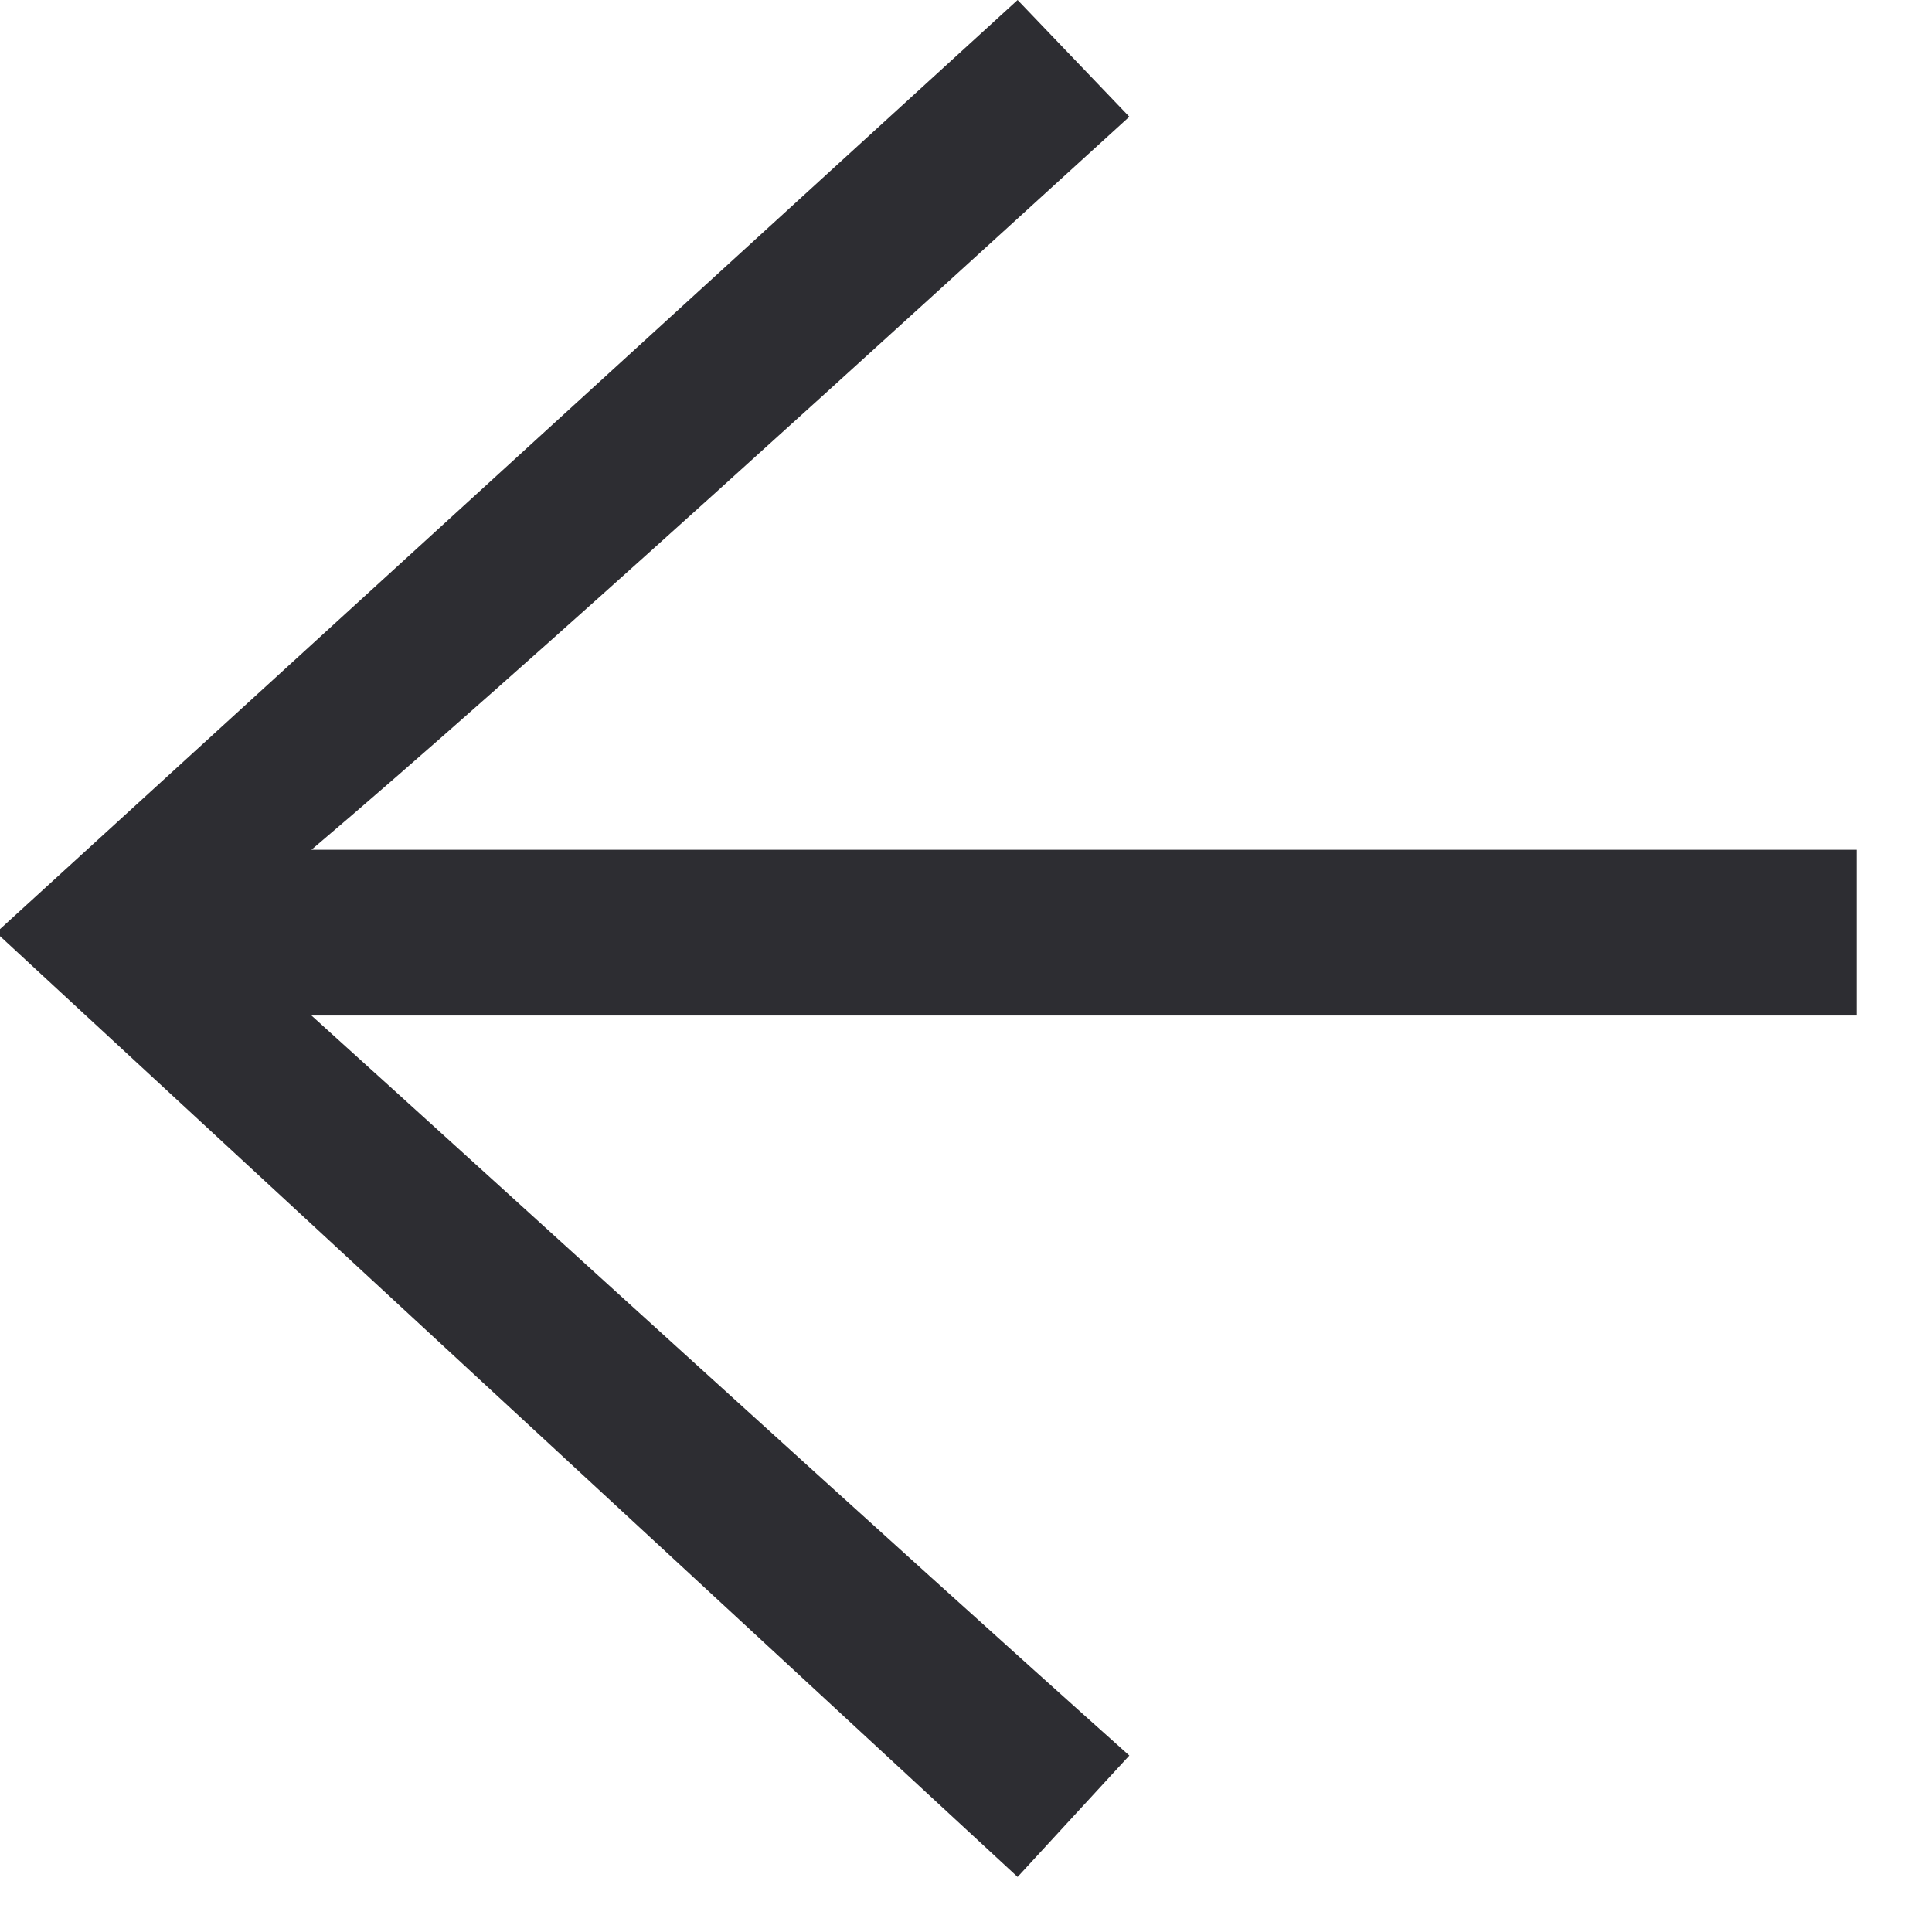 <svg width="24" height="24" viewBox="0 0 24 24" fill="none" xmlns="http://www.w3.org/2000/svg">
<path d="M12.641 23.316L-8.7738e-05 11.629V11.542L12.641 0L14.029 1.45C11.164 4.06 6.438 8.381 3.869 10.556H23.066V12.615H3.869C6.438 14.935 11.105 19.198 14.029 21.808L12.641 23.316Z" fill="#2D2D32"/>
</svg>
